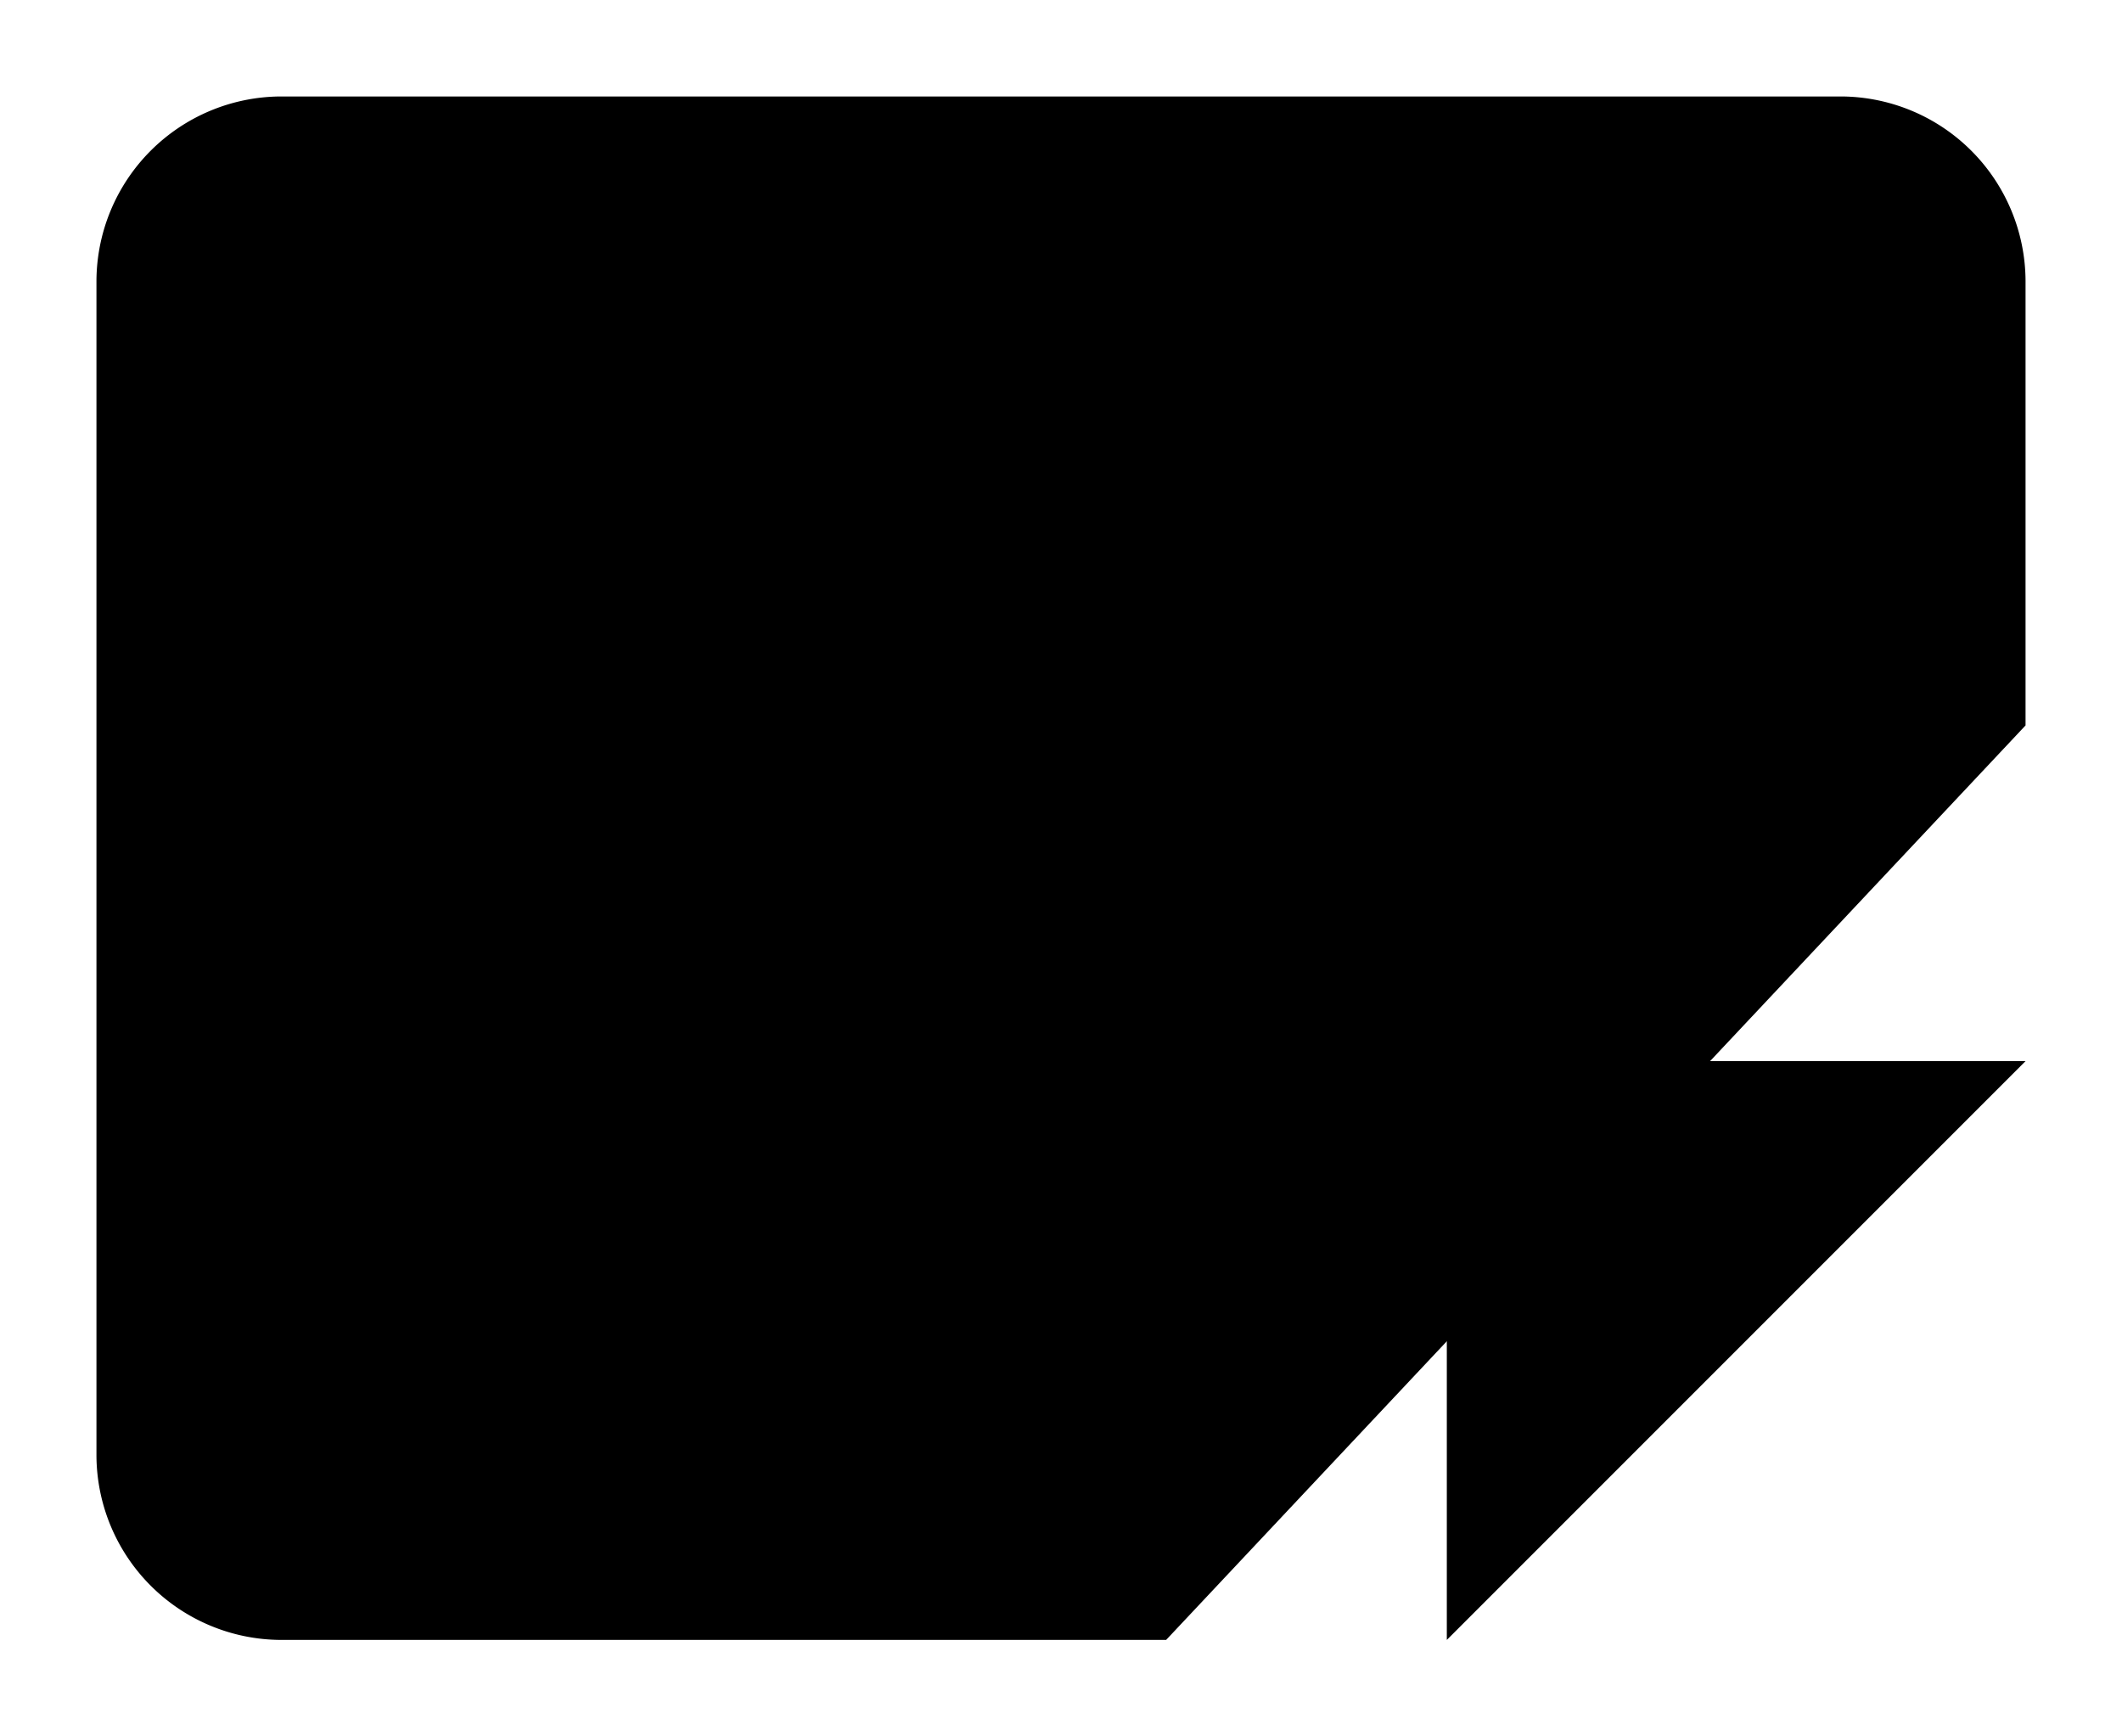 <svg xmlns="http://www.w3.org/2000/svg" viewBox="0 0 22 18">
  <g id="图层_2" data-name="图层 2">
    <g id="图层_1-2" data-name="图层 1">
      <path d="M12.09,17H2.91A1.92,1.92,0,0,1,1,15.09V2.91A1.92,1.92,0,0,1,2.91,1H19.09A1.92,1.92,0,0,1,21,2.91V7.52" />
      <line x1="12" y1="13.23" x2="1.96" y2="13.23" />
      <polyline points="15 17 15 11 21 11" />
      <line x1="21" y1="17" x2="15" y2="11" />
    </g>
  </g>
</svg>